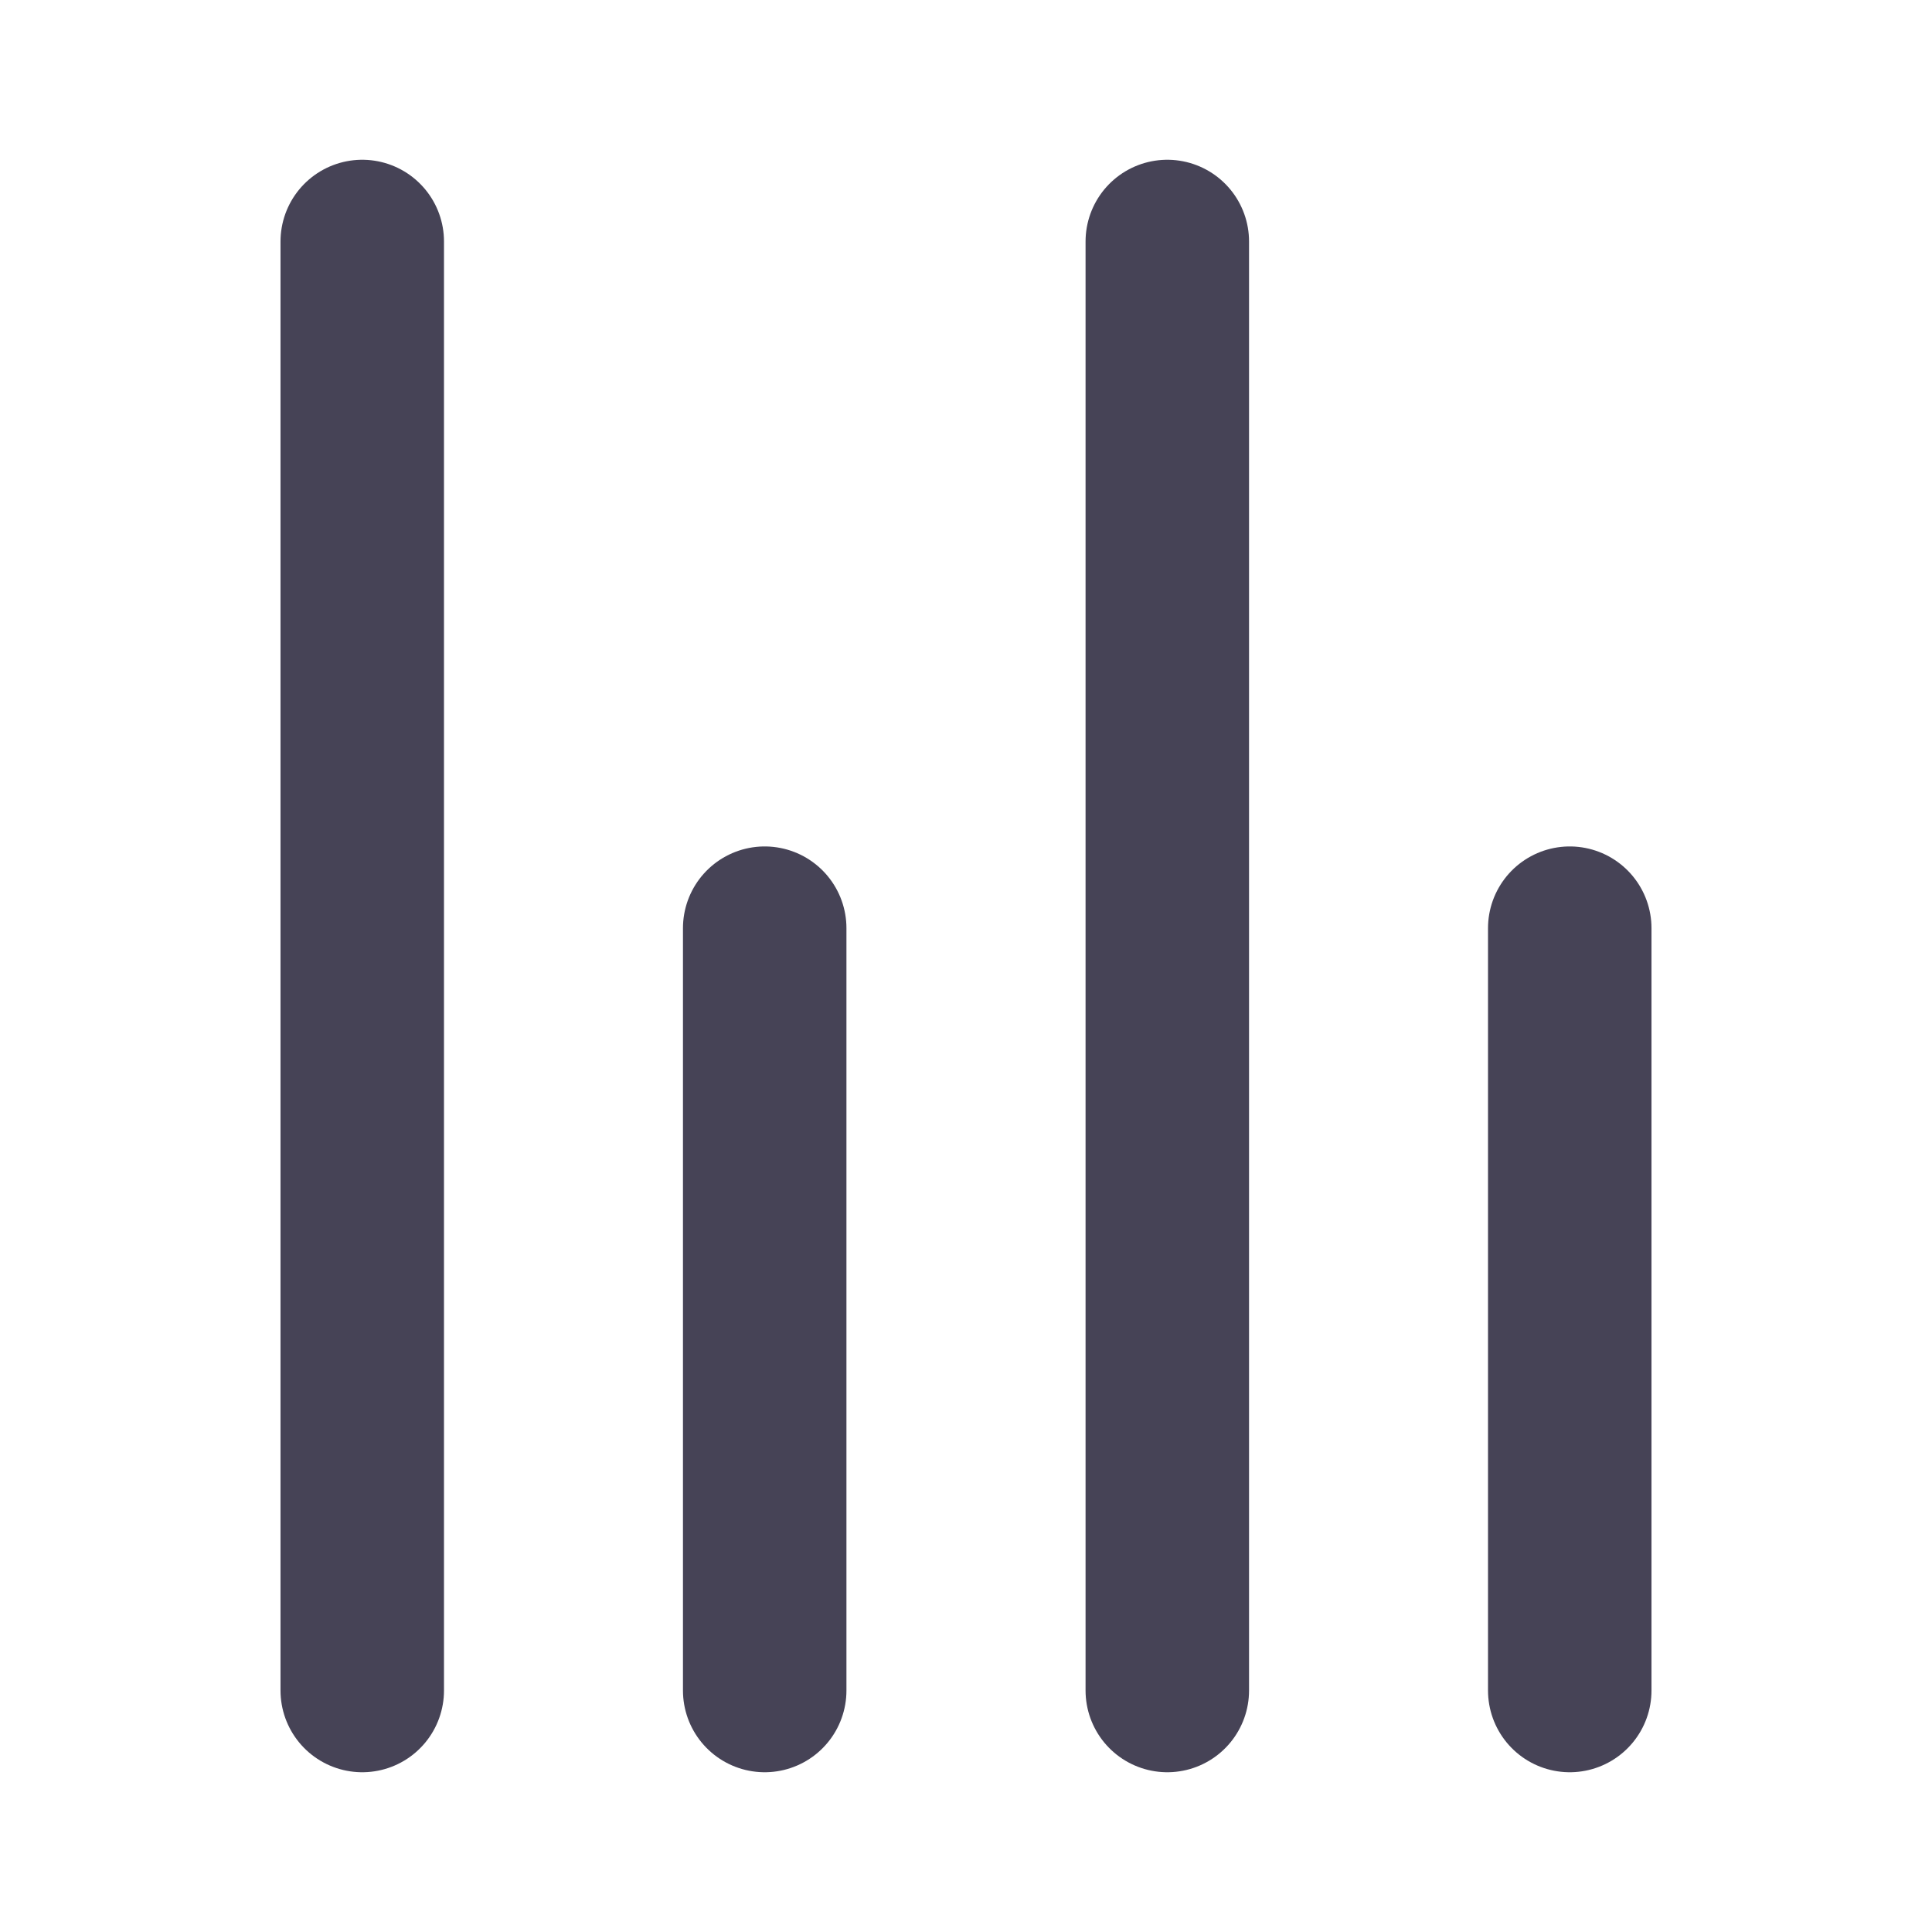 <svg width="26" height="26" viewBox="0 0 26 26" fill="none" xmlns="http://www.w3.org/2000/svg">
<path d="M4.875 22.75L4.875 3.25" stroke="#464356" stroke-width="2.2" stroke-linecap="round" stroke-linejoin="round"/>
<path d="M10.291 22.75L10.291 12.491" stroke="#464356" stroke-width="2.2" stroke-linecap="round" stroke-linejoin="round"/>
<path d="M15.709 22.75L15.709 3.25" stroke="#464356" stroke-width="2.2" stroke-linecap="round" stroke-linejoin="round"/>
<path d="M21.125 22.75L21.125 12.491" stroke="#464356" stroke-width="2.2" stroke-linecap="round" stroke-linejoin="round"/>
</svg>
